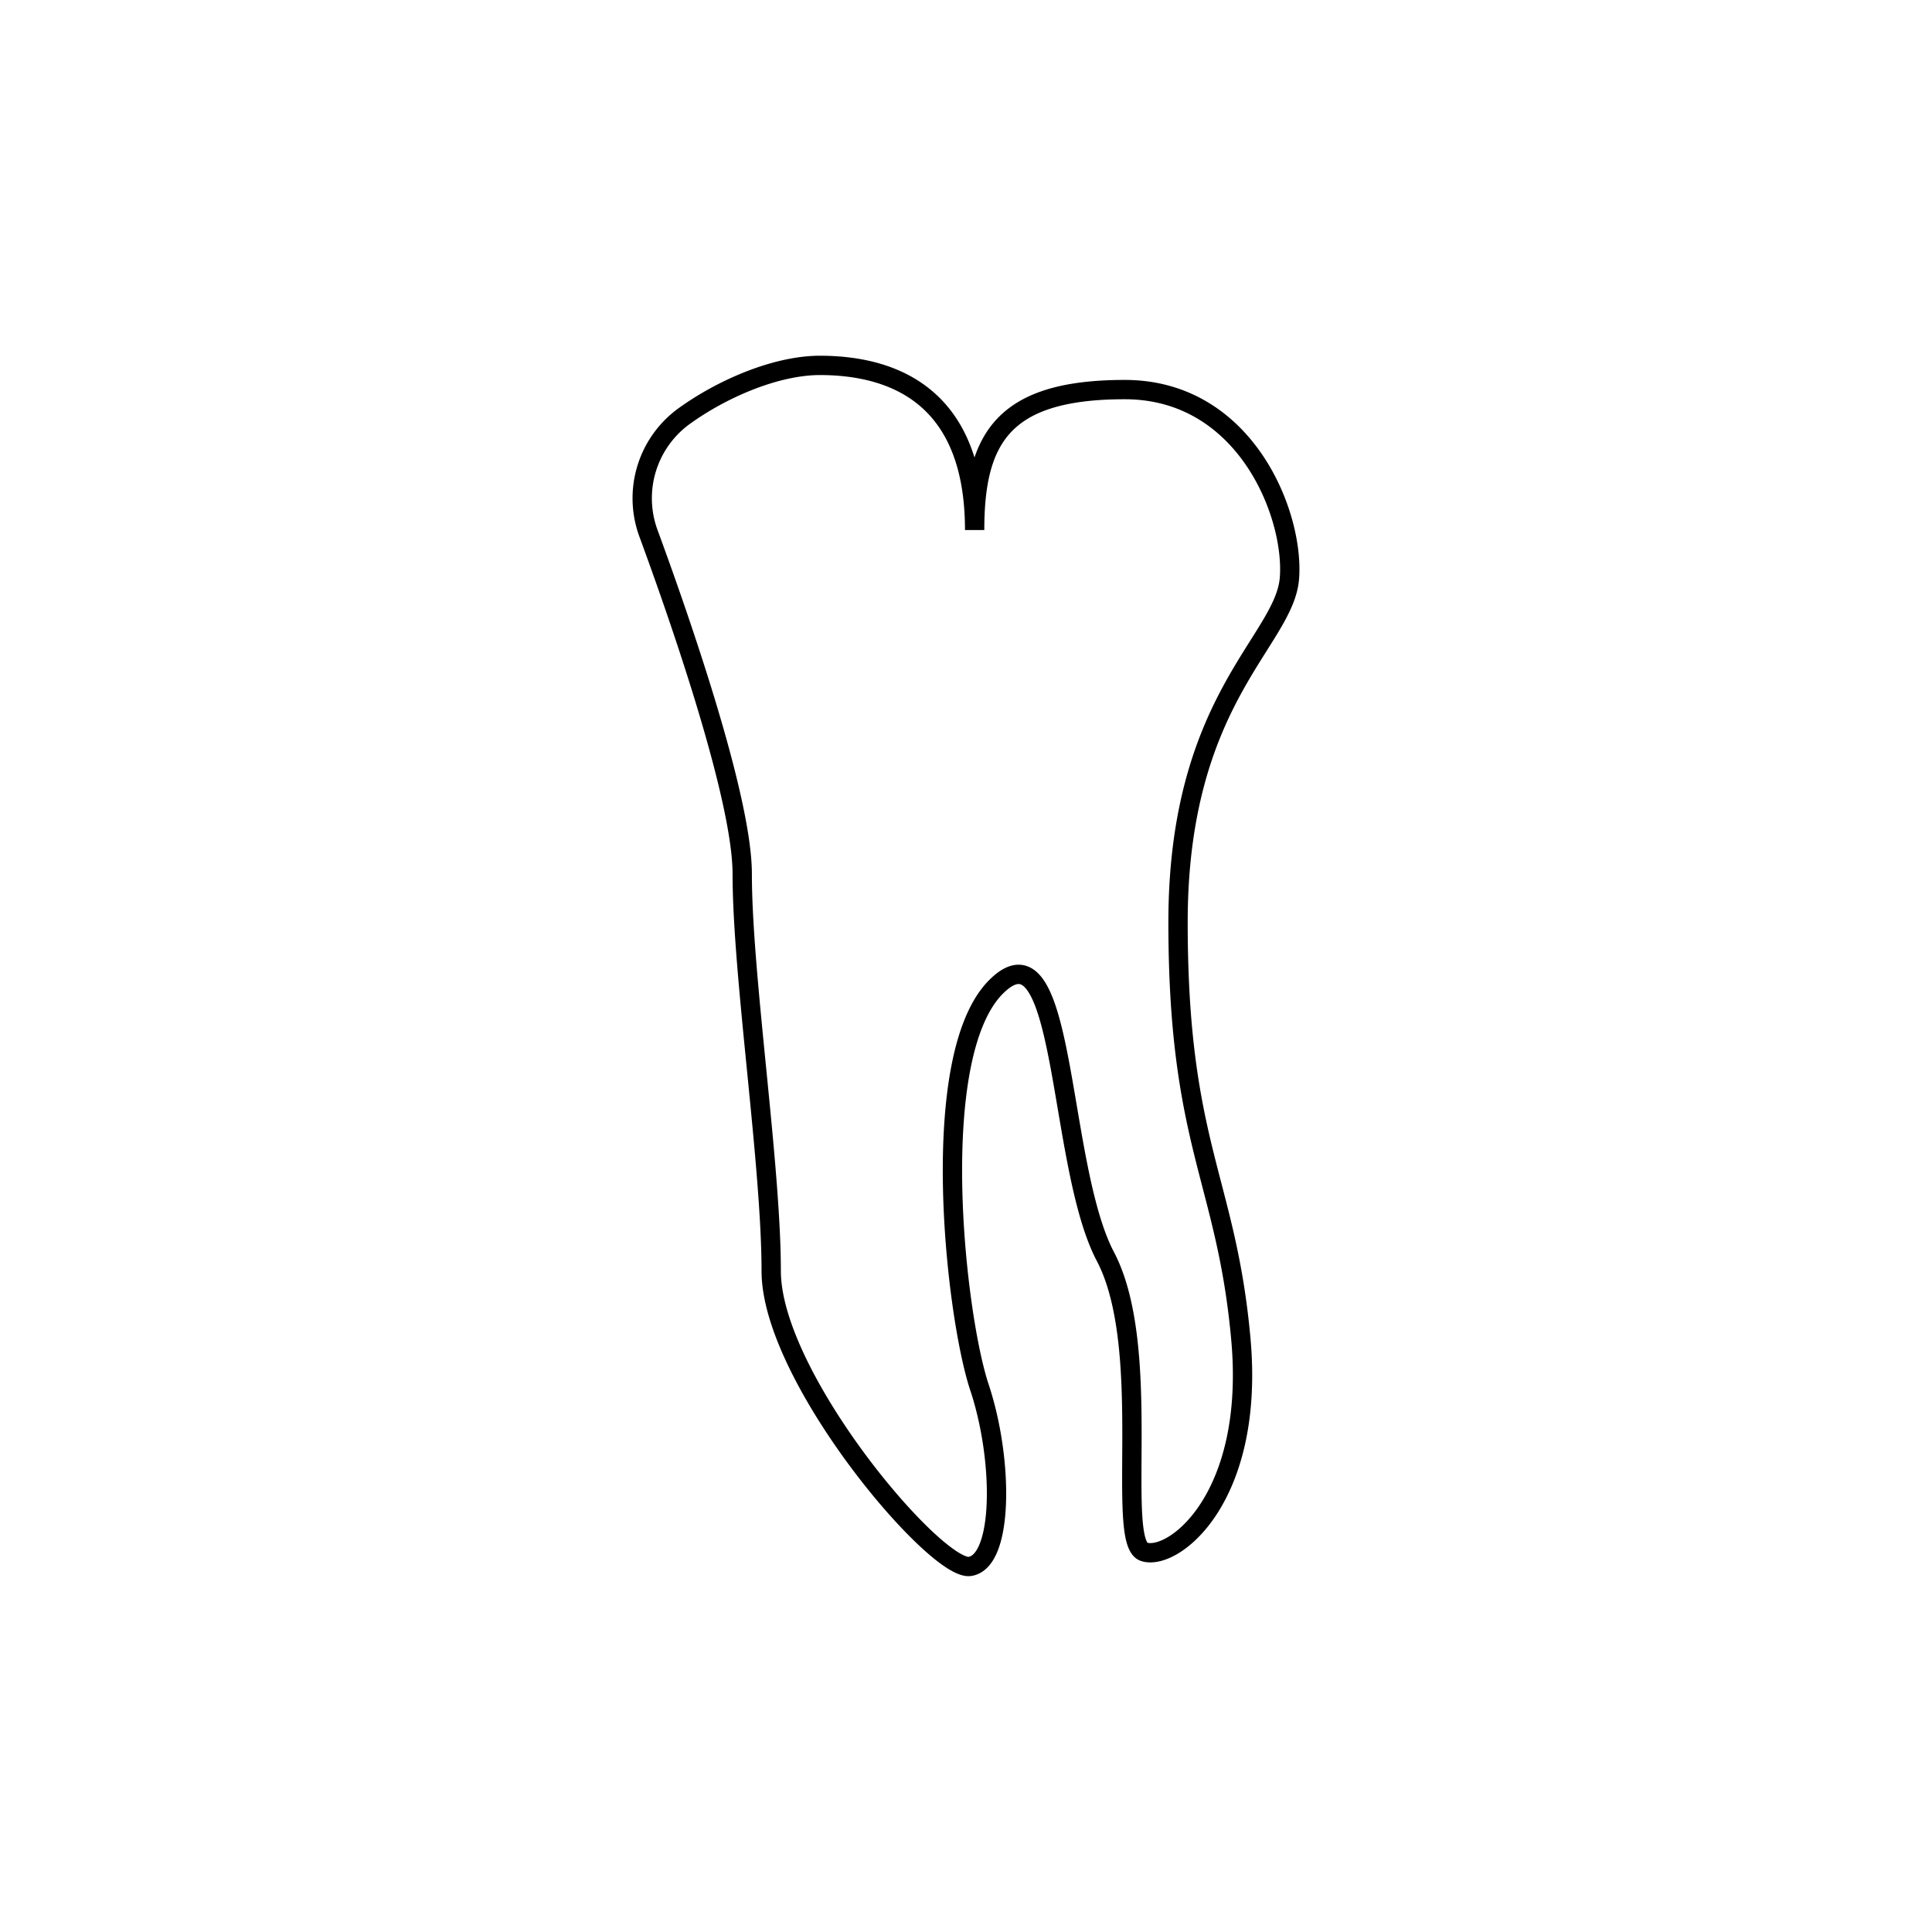 <svg id="Layer_1" data-name="Layer 1" xmlns="http://www.w3.org/2000/svg" viewBox="0 0 400 400"><defs><style>.cls-1{fill:none;stroke:#000;stroke-miterlimit:10;stroke-width:4px;}</style></defs><path class="cls-1" d="M141.47,86.28a21,21,0,0,0-7.2,24.17c6.5,17.68,19.4,54.74,19.4,70.49,0,21.06,6,60.16,6,82.21s34.09,62.16,41.11,61.16,7-22.06,2-37.09-11-68.7,3.54-83,12.5,36.86,22.53,55.91,2,59.15,8,61.15,23.06-11,20.05-44.11-13-40.1-13-86.22,22-58.15,23.06-71.19-9-39.1-34.09-39.1-31.08,10-31.08,29.08c0-27.07-16-34.09-32.08-34.09C160.74,75.67,149.58,80.38,141.47,86.28Z"/></svg>